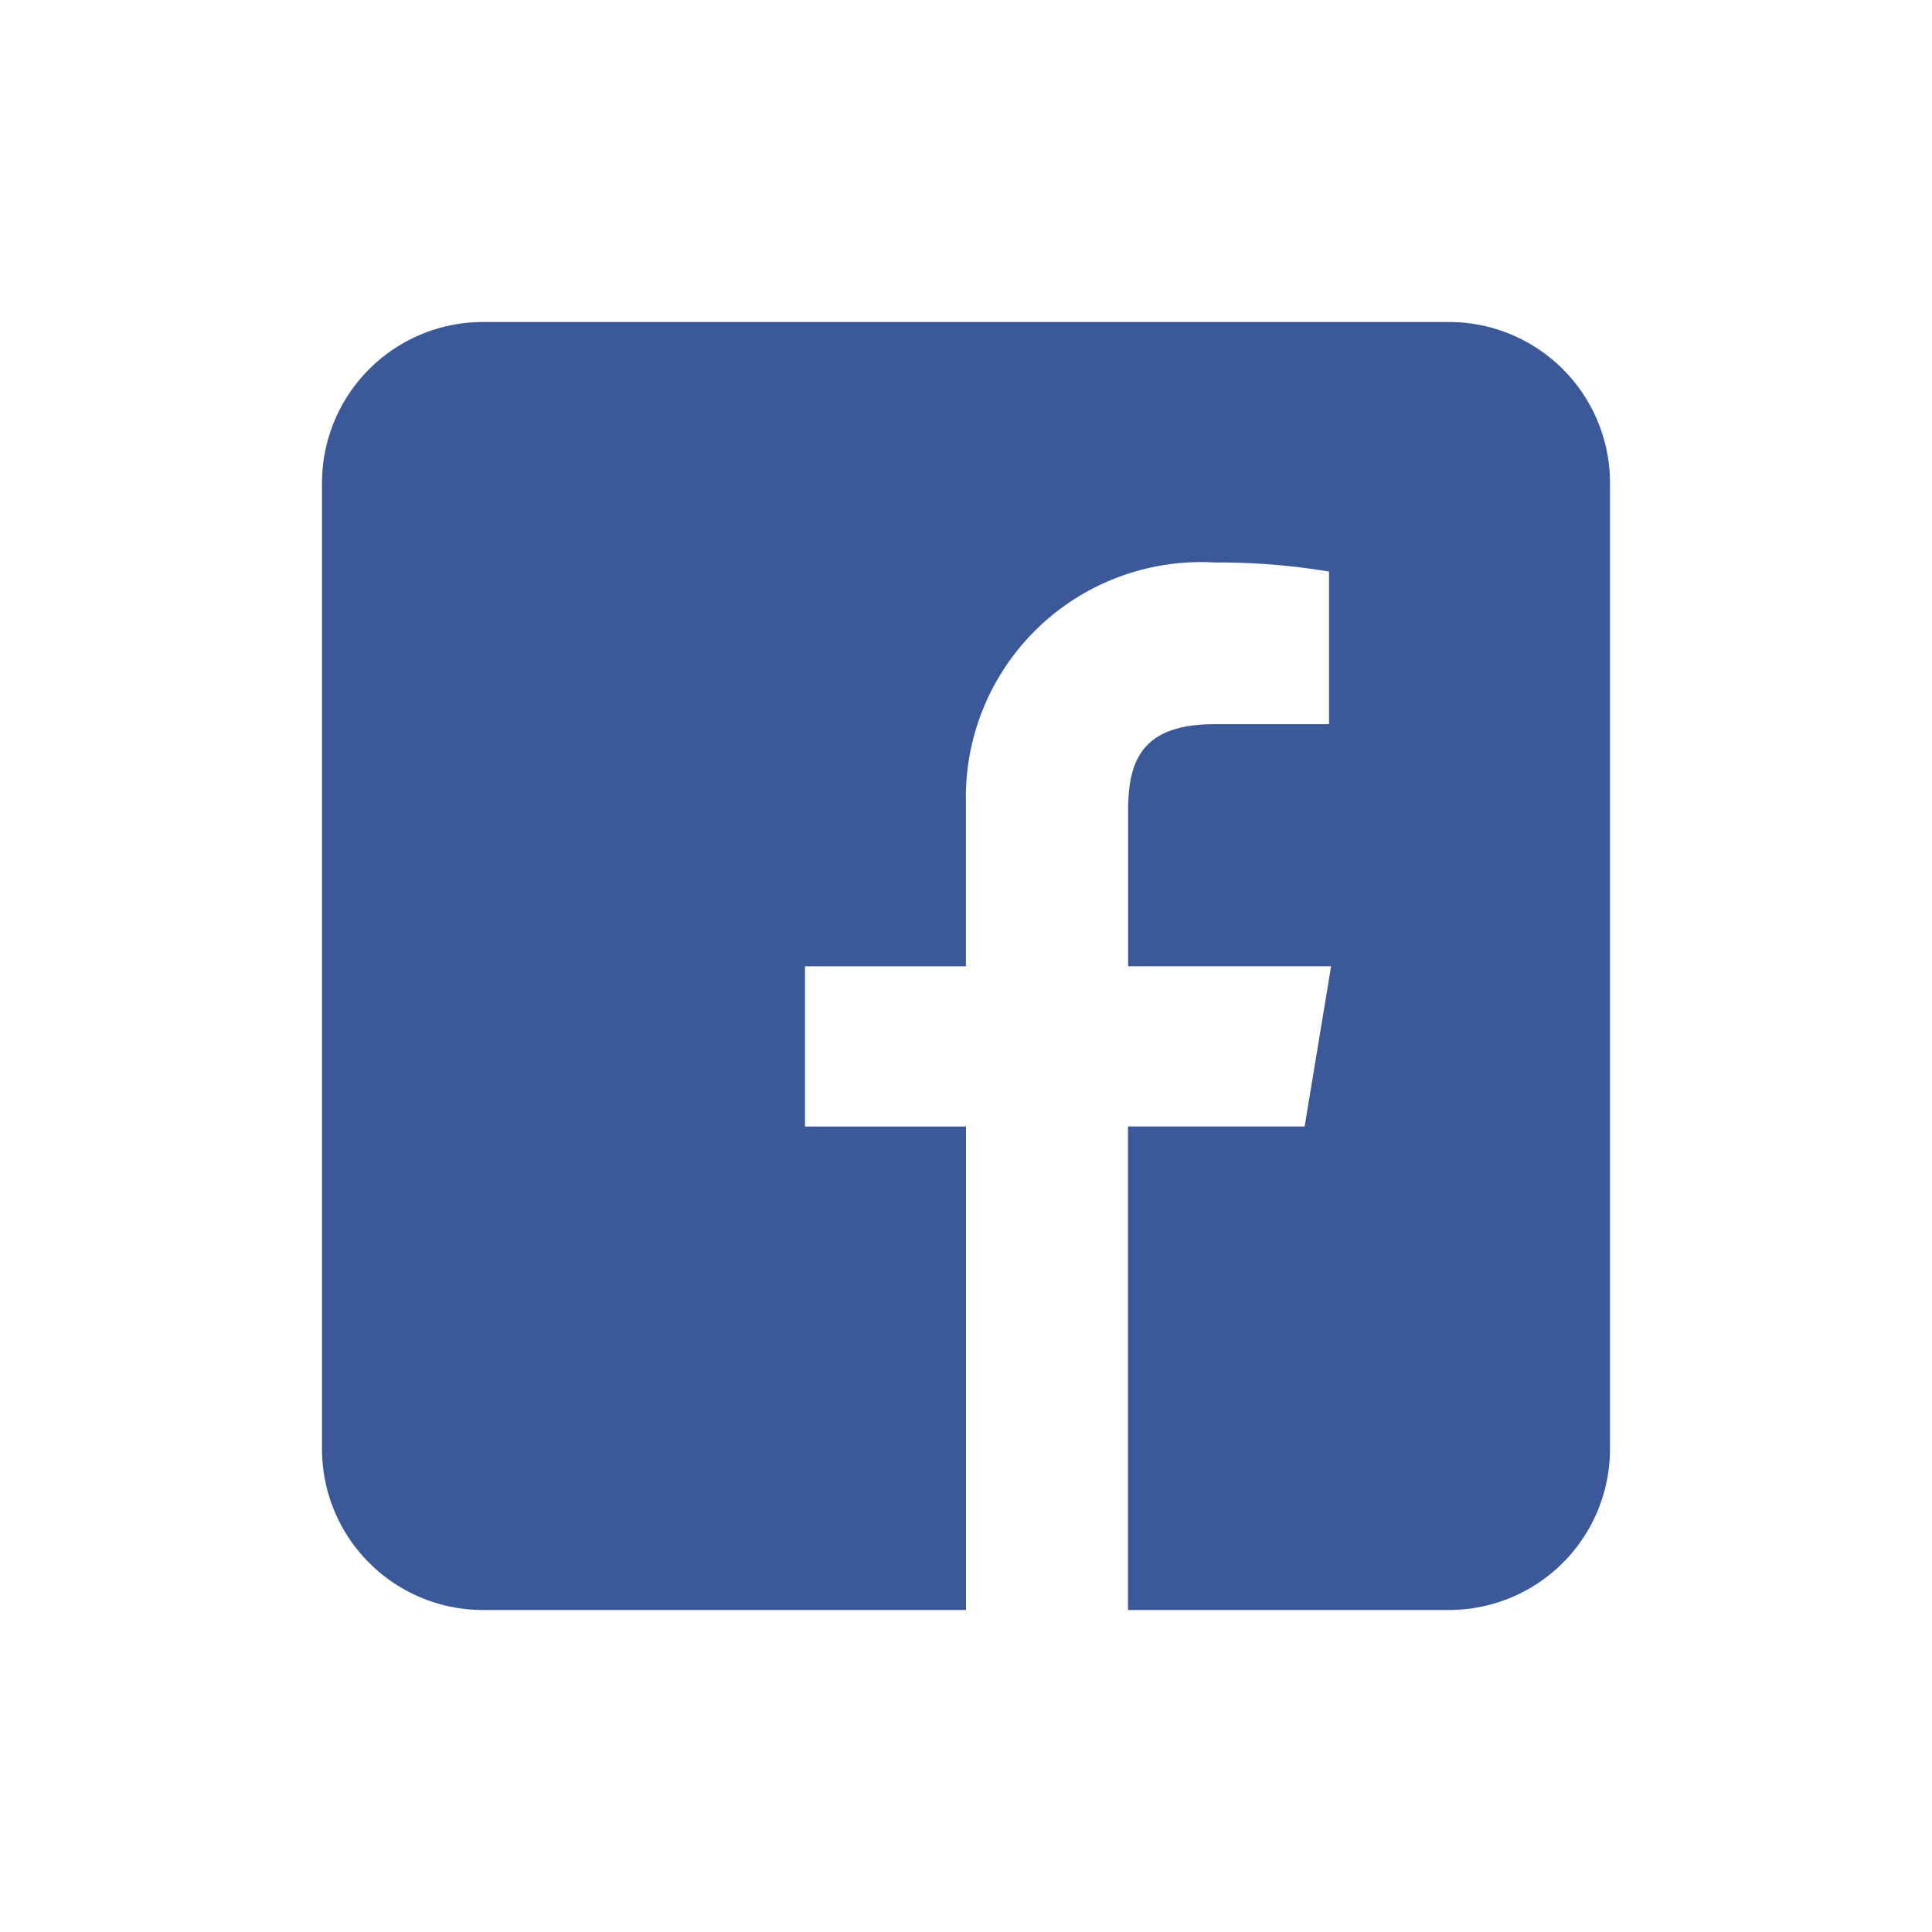 <svg xmlns="http://www.w3.org/2000/svg" width="48" height="48" viewBox="0 0 48 48"><path fill="#3b5999" d="M36 40h-7.975V27.987h4.388l.658-3.98h-5.044V20.16c0-1.266.34-2.168 2.157-2.168h2.835V14.2a16.614 16.614 0 0 0-2.844-.225 5.843 5.843 0 0 0-6.177 5.97v4.063H20v3.98h4V40H12a4 4 0 0 1-4-4V12a4 4 0 0 1 4-4h24a4 4 0 0 1 4 4v24a4 4 0 0 1-4 4zm-7.975 0z"/></svg>
